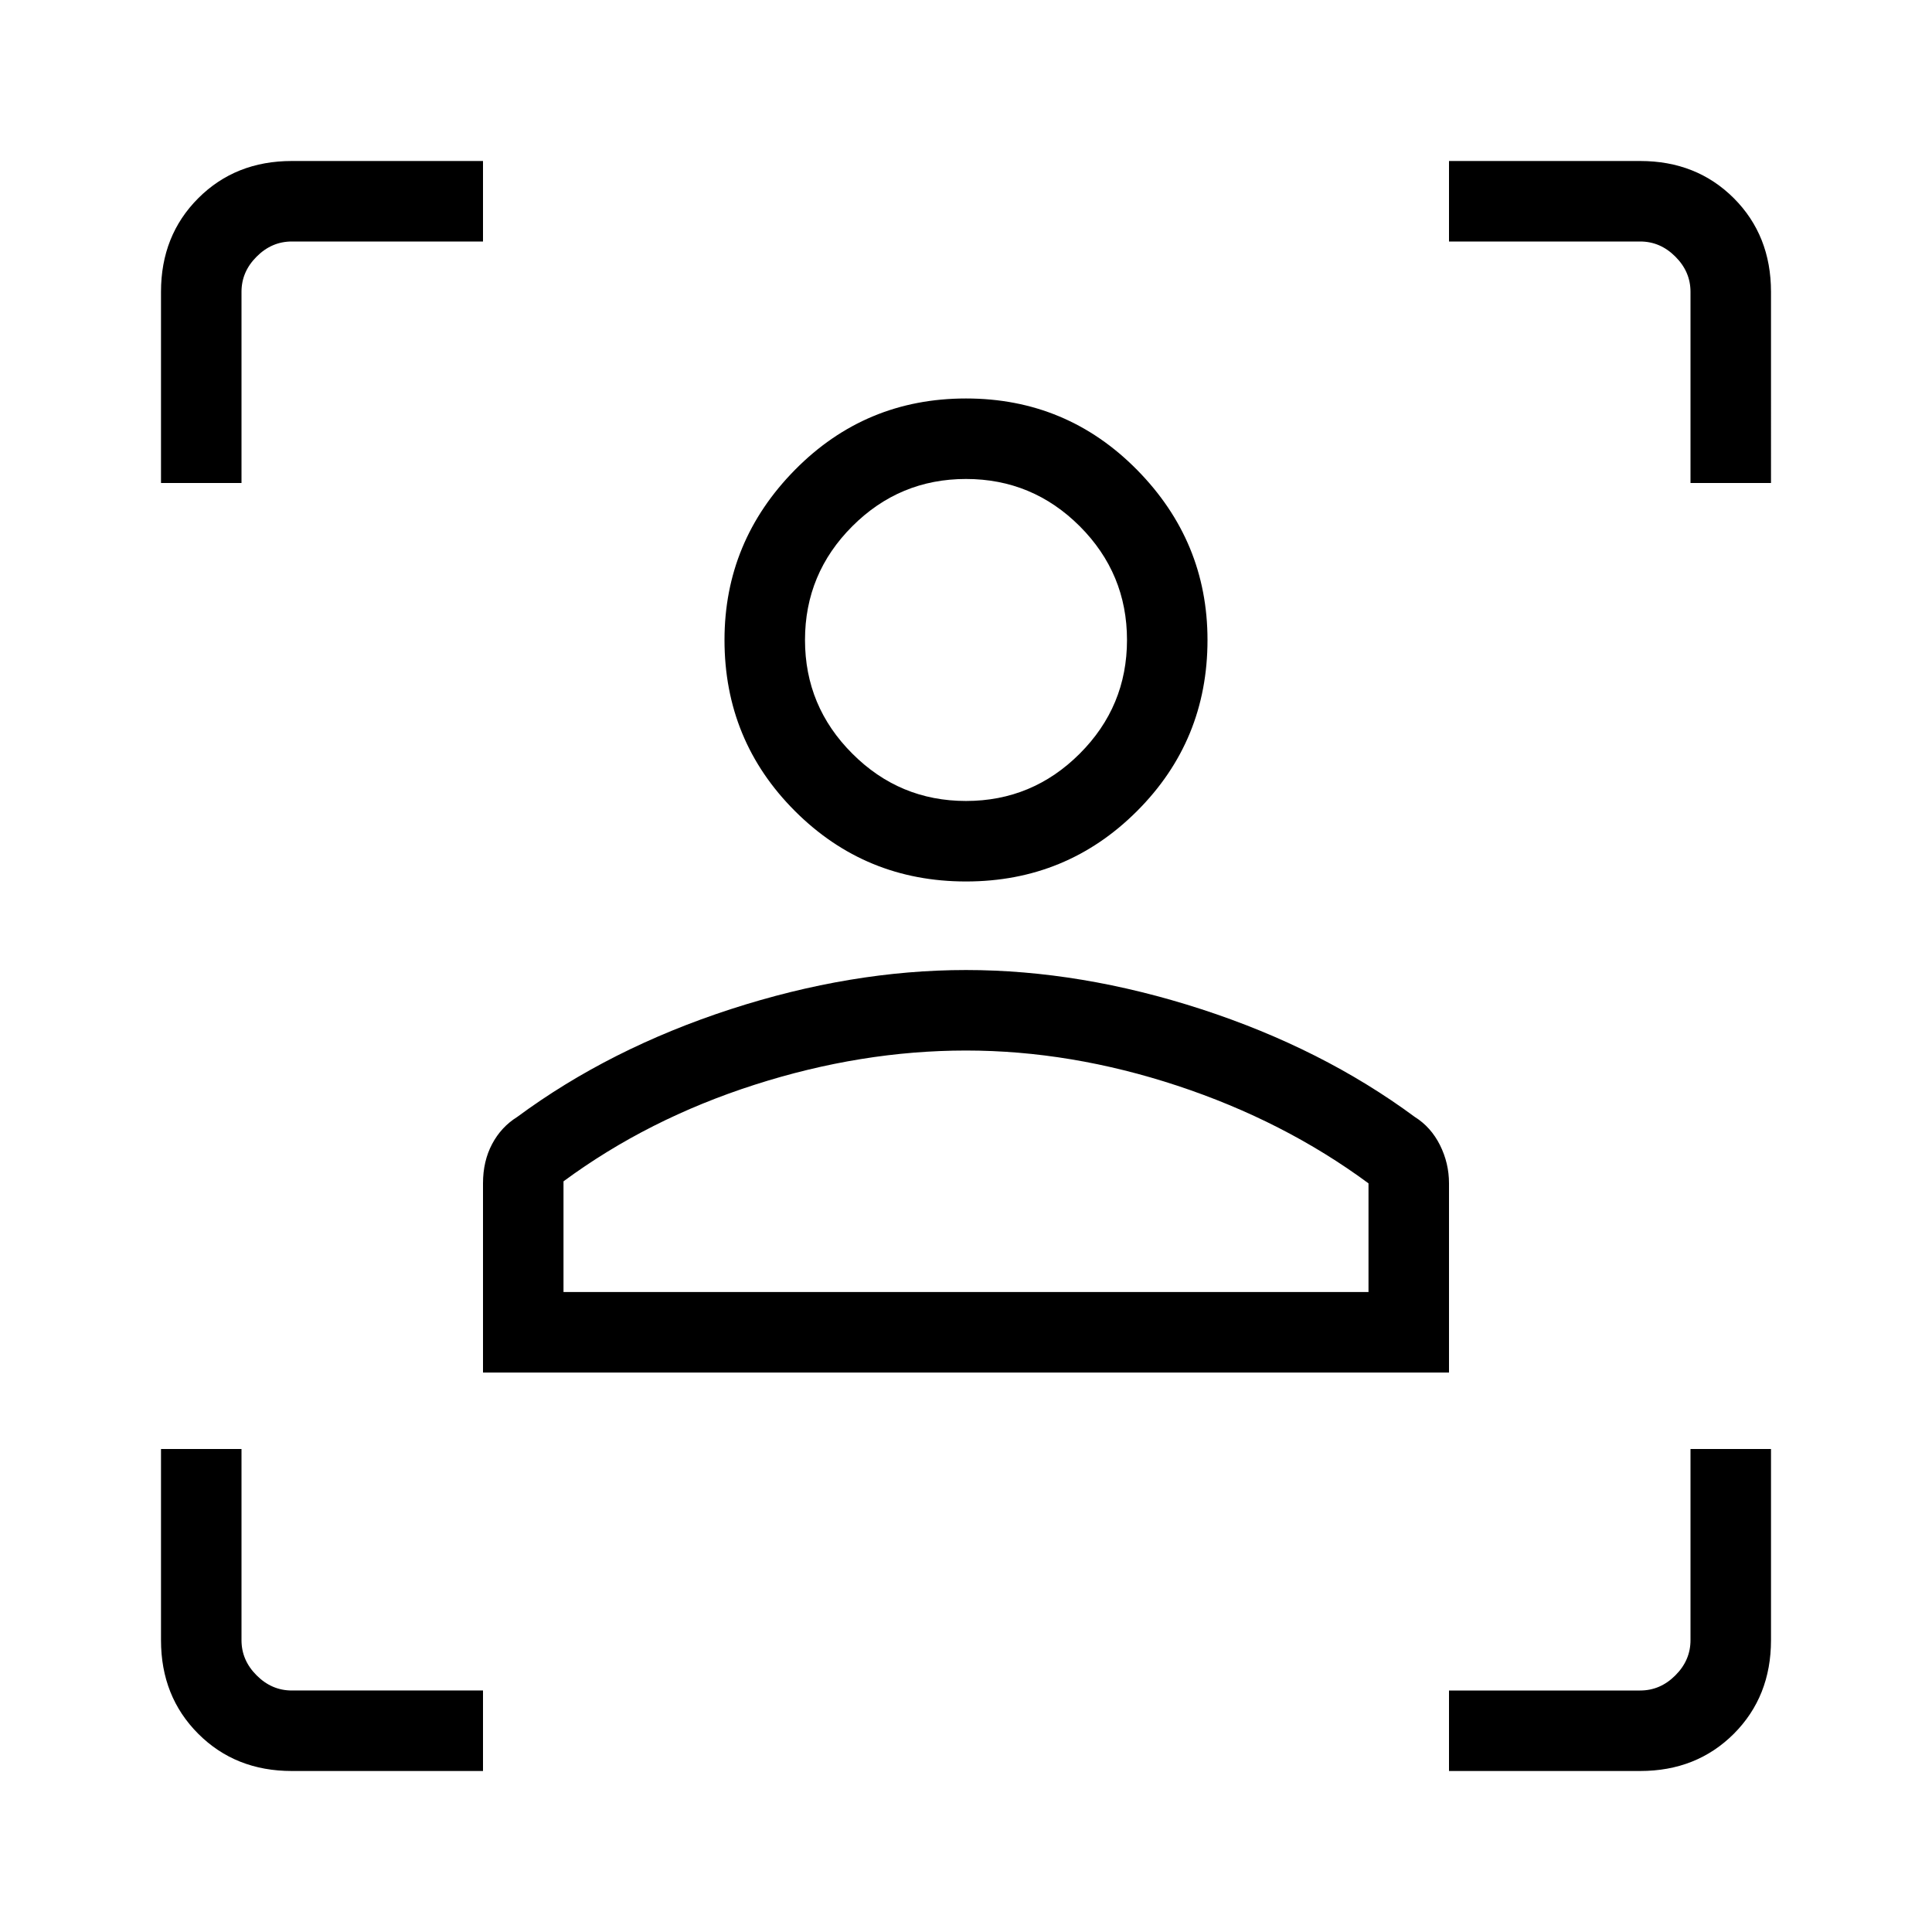 <svg xmlns="http://www.w3.org/2000/svg" height="24" width="24"><path d="M3.625 22q-.7 0-1.162-.462Q2 21.075 2 20.375V18h1v2.375q0 .25.188.437.187.188.437.188H6v1ZM18 22v-1h2.375q.25 0 .437-.188.188-.187.188-.437V18h1v2.375q0 .7-.462 1.163-.463.462-1.163.462ZM6 17.05V14.7q0-.275.113-.488.112-.212.312-.337 1.15-.85 2.65-1.338 1.5-.487 2.925-.487 1.425 0 2.925.487 1.5.488 2.65 1.338.2.125.313.35.112.225.112.475v2.35Zm1-1h10V14.7q-1.05-.775-2.375-1.213Q13.3 13.05 12 13.05t-2.625.425Q8.05 13.9 7 14.675Zm5-5.1q-1.25 0-2.125-.875T9 7.95q0-1.225.875-2.113Q10.75 4.95 12 4.95t2.125.887Q15 6.725 15 7.95q0 1.25-.875 2.125T12 10.95Zm0-1q.825 0 1.413-.588Q14 8.775 14 7.95t-.587-1.413Q12.825 5.95 12 5.95q-.825 0-1.412.587Q10 7.125 10 7.95q0 .825.588 1.412.587.588 1.412.588ZM2 6V3.625q0-.7.463-1.163Q2.925 2 3.625 2H6v1H3.625q-.25 0-.437.188Q3 3.375 3 3.625V6Zm19 0V3.625q0-.25-.188-.437Q20.625 3 20.375 3H18V2h2.375q.7 0 1.163.462.462.463.462 1.163V6Zm-9 10.05Zm0-8.1Z"/></svg>